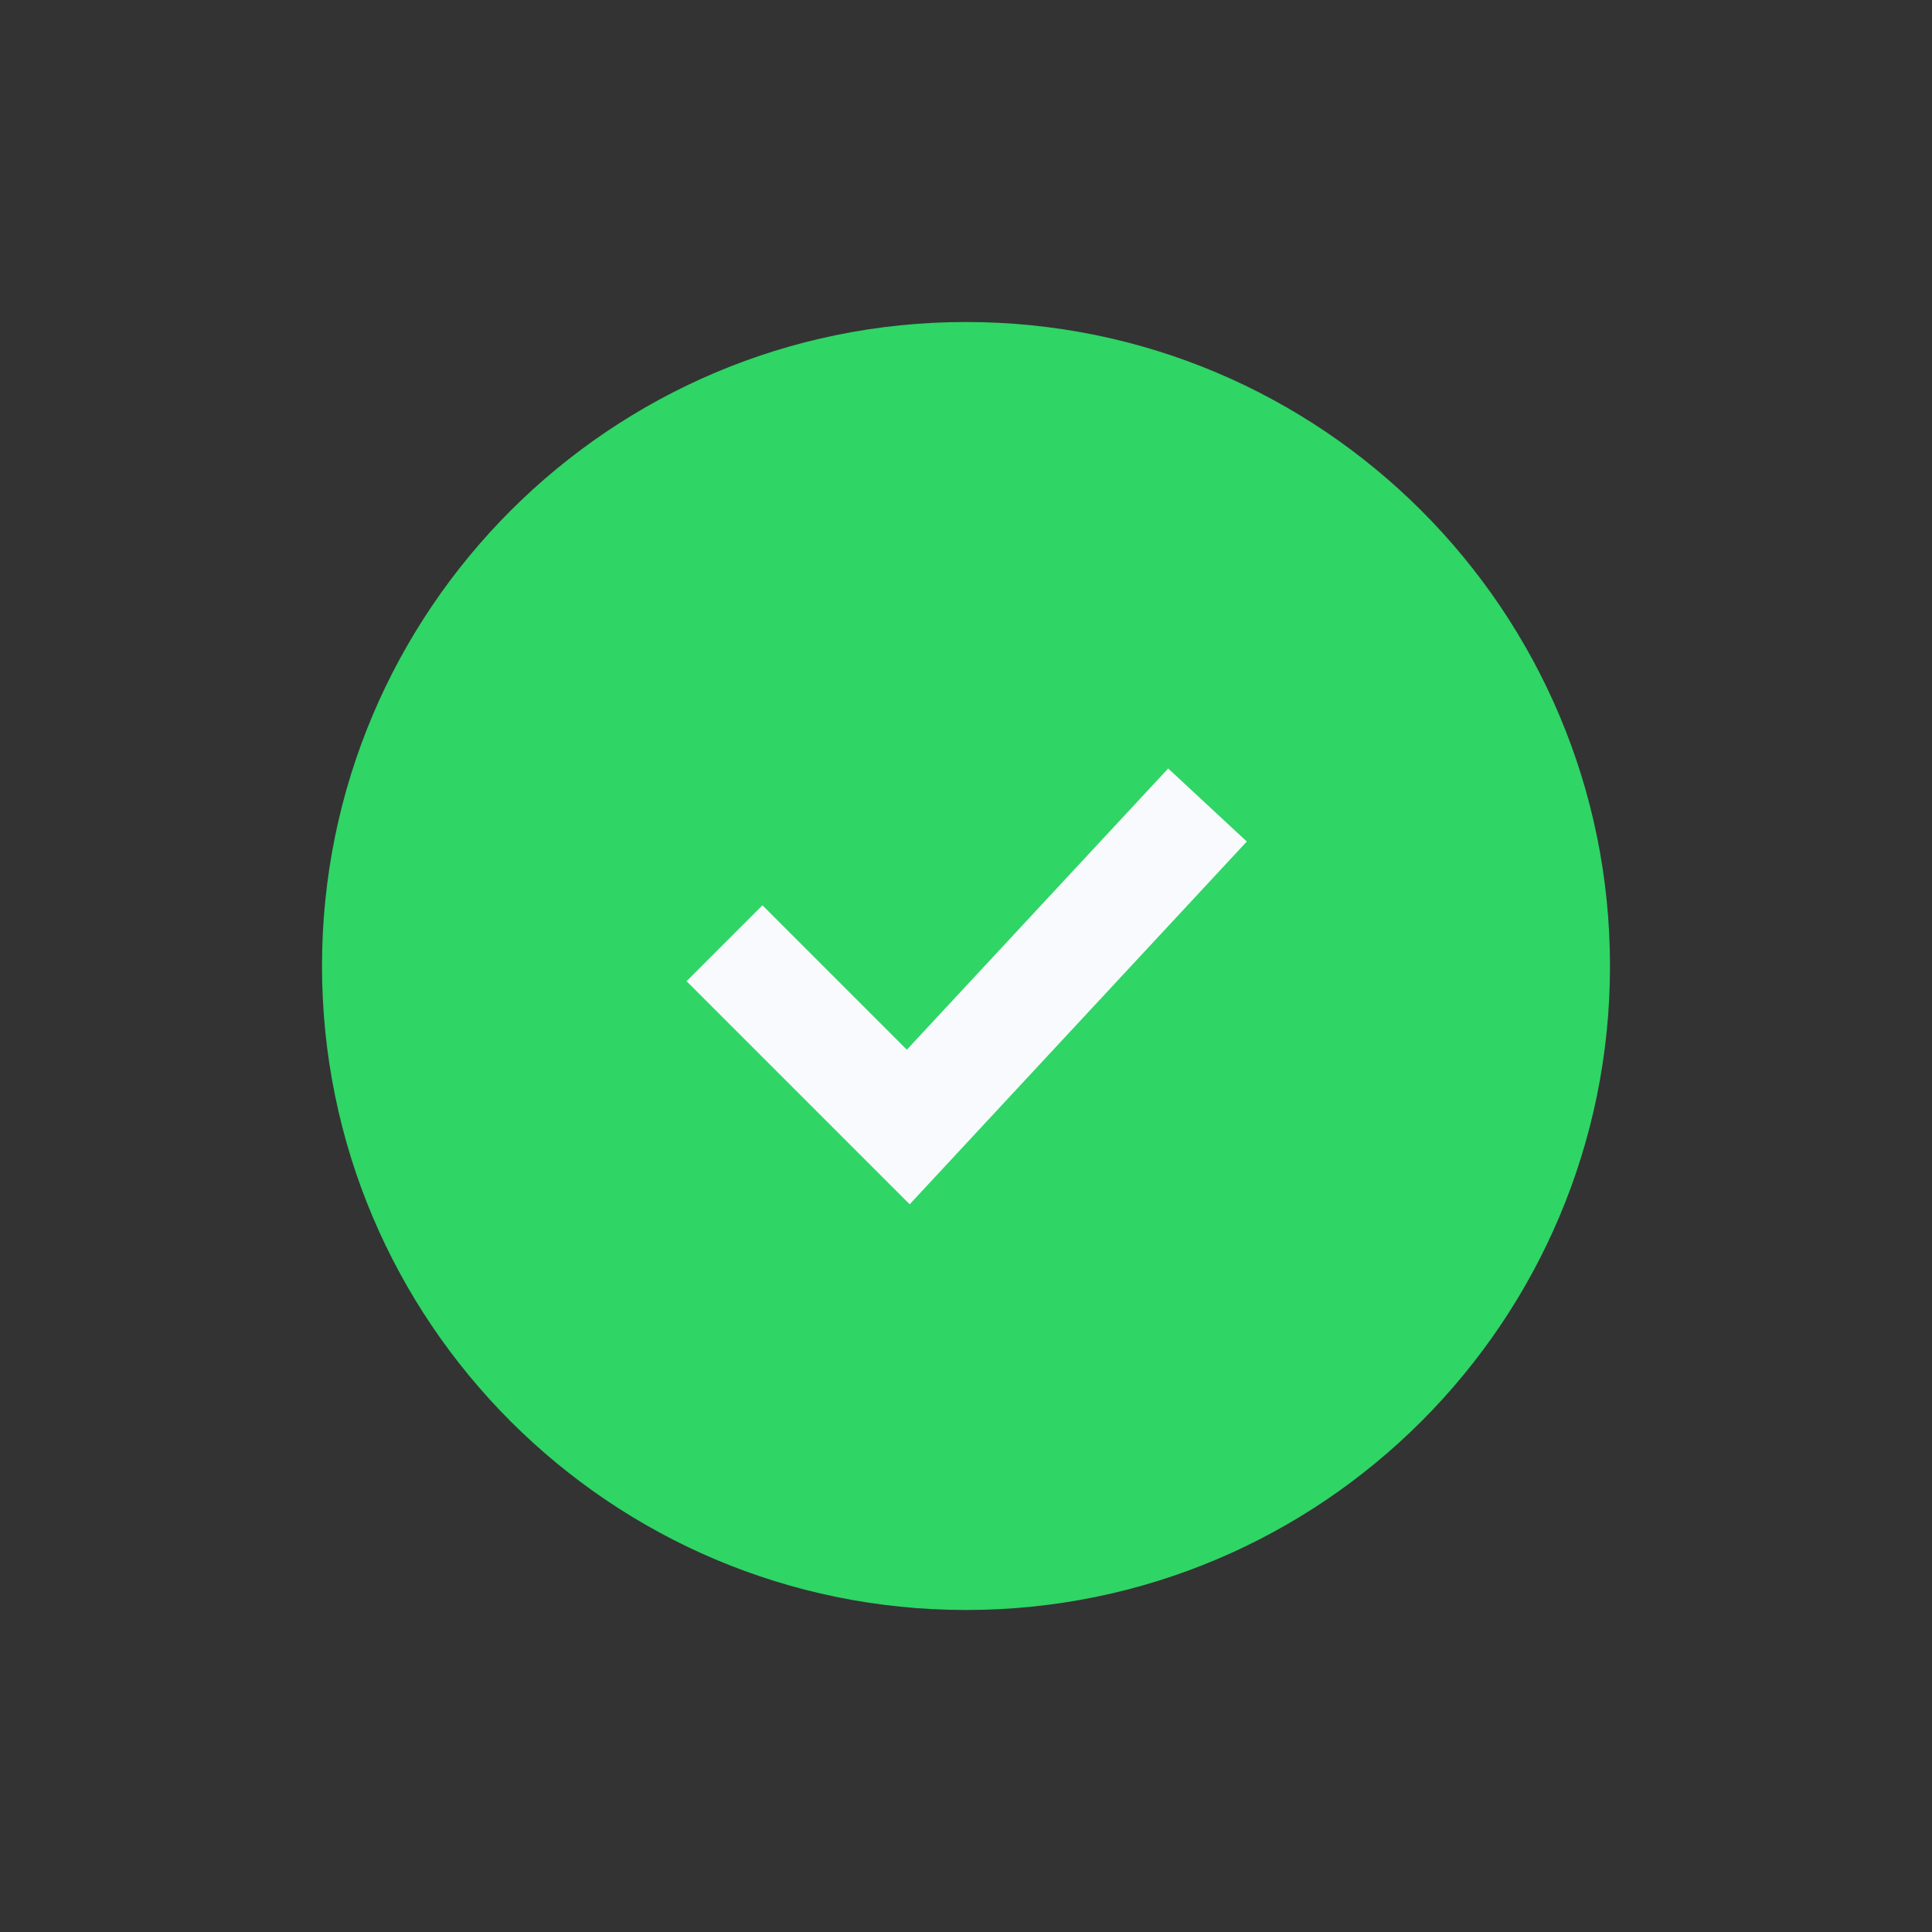 <svg width="36" height="36" viewBox="0 0 36 36" fill="none" xmlns="http://www.w3.org/2000/svg">
<rect x="0" y="0" width="36" height="36" fill="#333333" stroke="none"/>
<rect width="36" height="36" fill="black" fill-opacity="0"/>
<rect width="36" height="36" fill="black" fill-opacity="0"/>
<path d="M12.5 17.5C12.5 17.224 12.724 17 13 17H23C23.276 17 23.5 17.224 23.5 17.5V18.5C23.5 18.776 23.276 19 23 19H13C12.724 19 12.5 18.776 12.5 18.5V17.5Z" fill="#D8D8D8" stroke="#A4AFBF"/>
<path d="M18.5 12.5C18.776 12.5 19 12.724 19 13L19 23C19 23.276 18.776 23.5 18.5 23.5H17.5C17.224 23.5 17 23.276 17 23L17 13C17 12.724 17.224 12.5 17.5 12.5H18.5Z" fill="#D8D8D8" stroke="#A4AFBF"/>
<rect width="24" height="24" fill="black" fill-opacity="0" transform="translate(6 6)"/>
<path fill-rule="evenodd" clip-rule="evenodd" d="M18 30C24.627 30 30 24.627 30 18C30 11.373 24.627 6 18 6C11.373 6 6 11.373 6 18C6 24.627 11.373 30 18 30Z" fill="#2FD565"/>
<path d="M13.5 17.576L16.924 21L22.5 15" stroke="#F8FAFD" stroke-width="2"/>
</svg>
